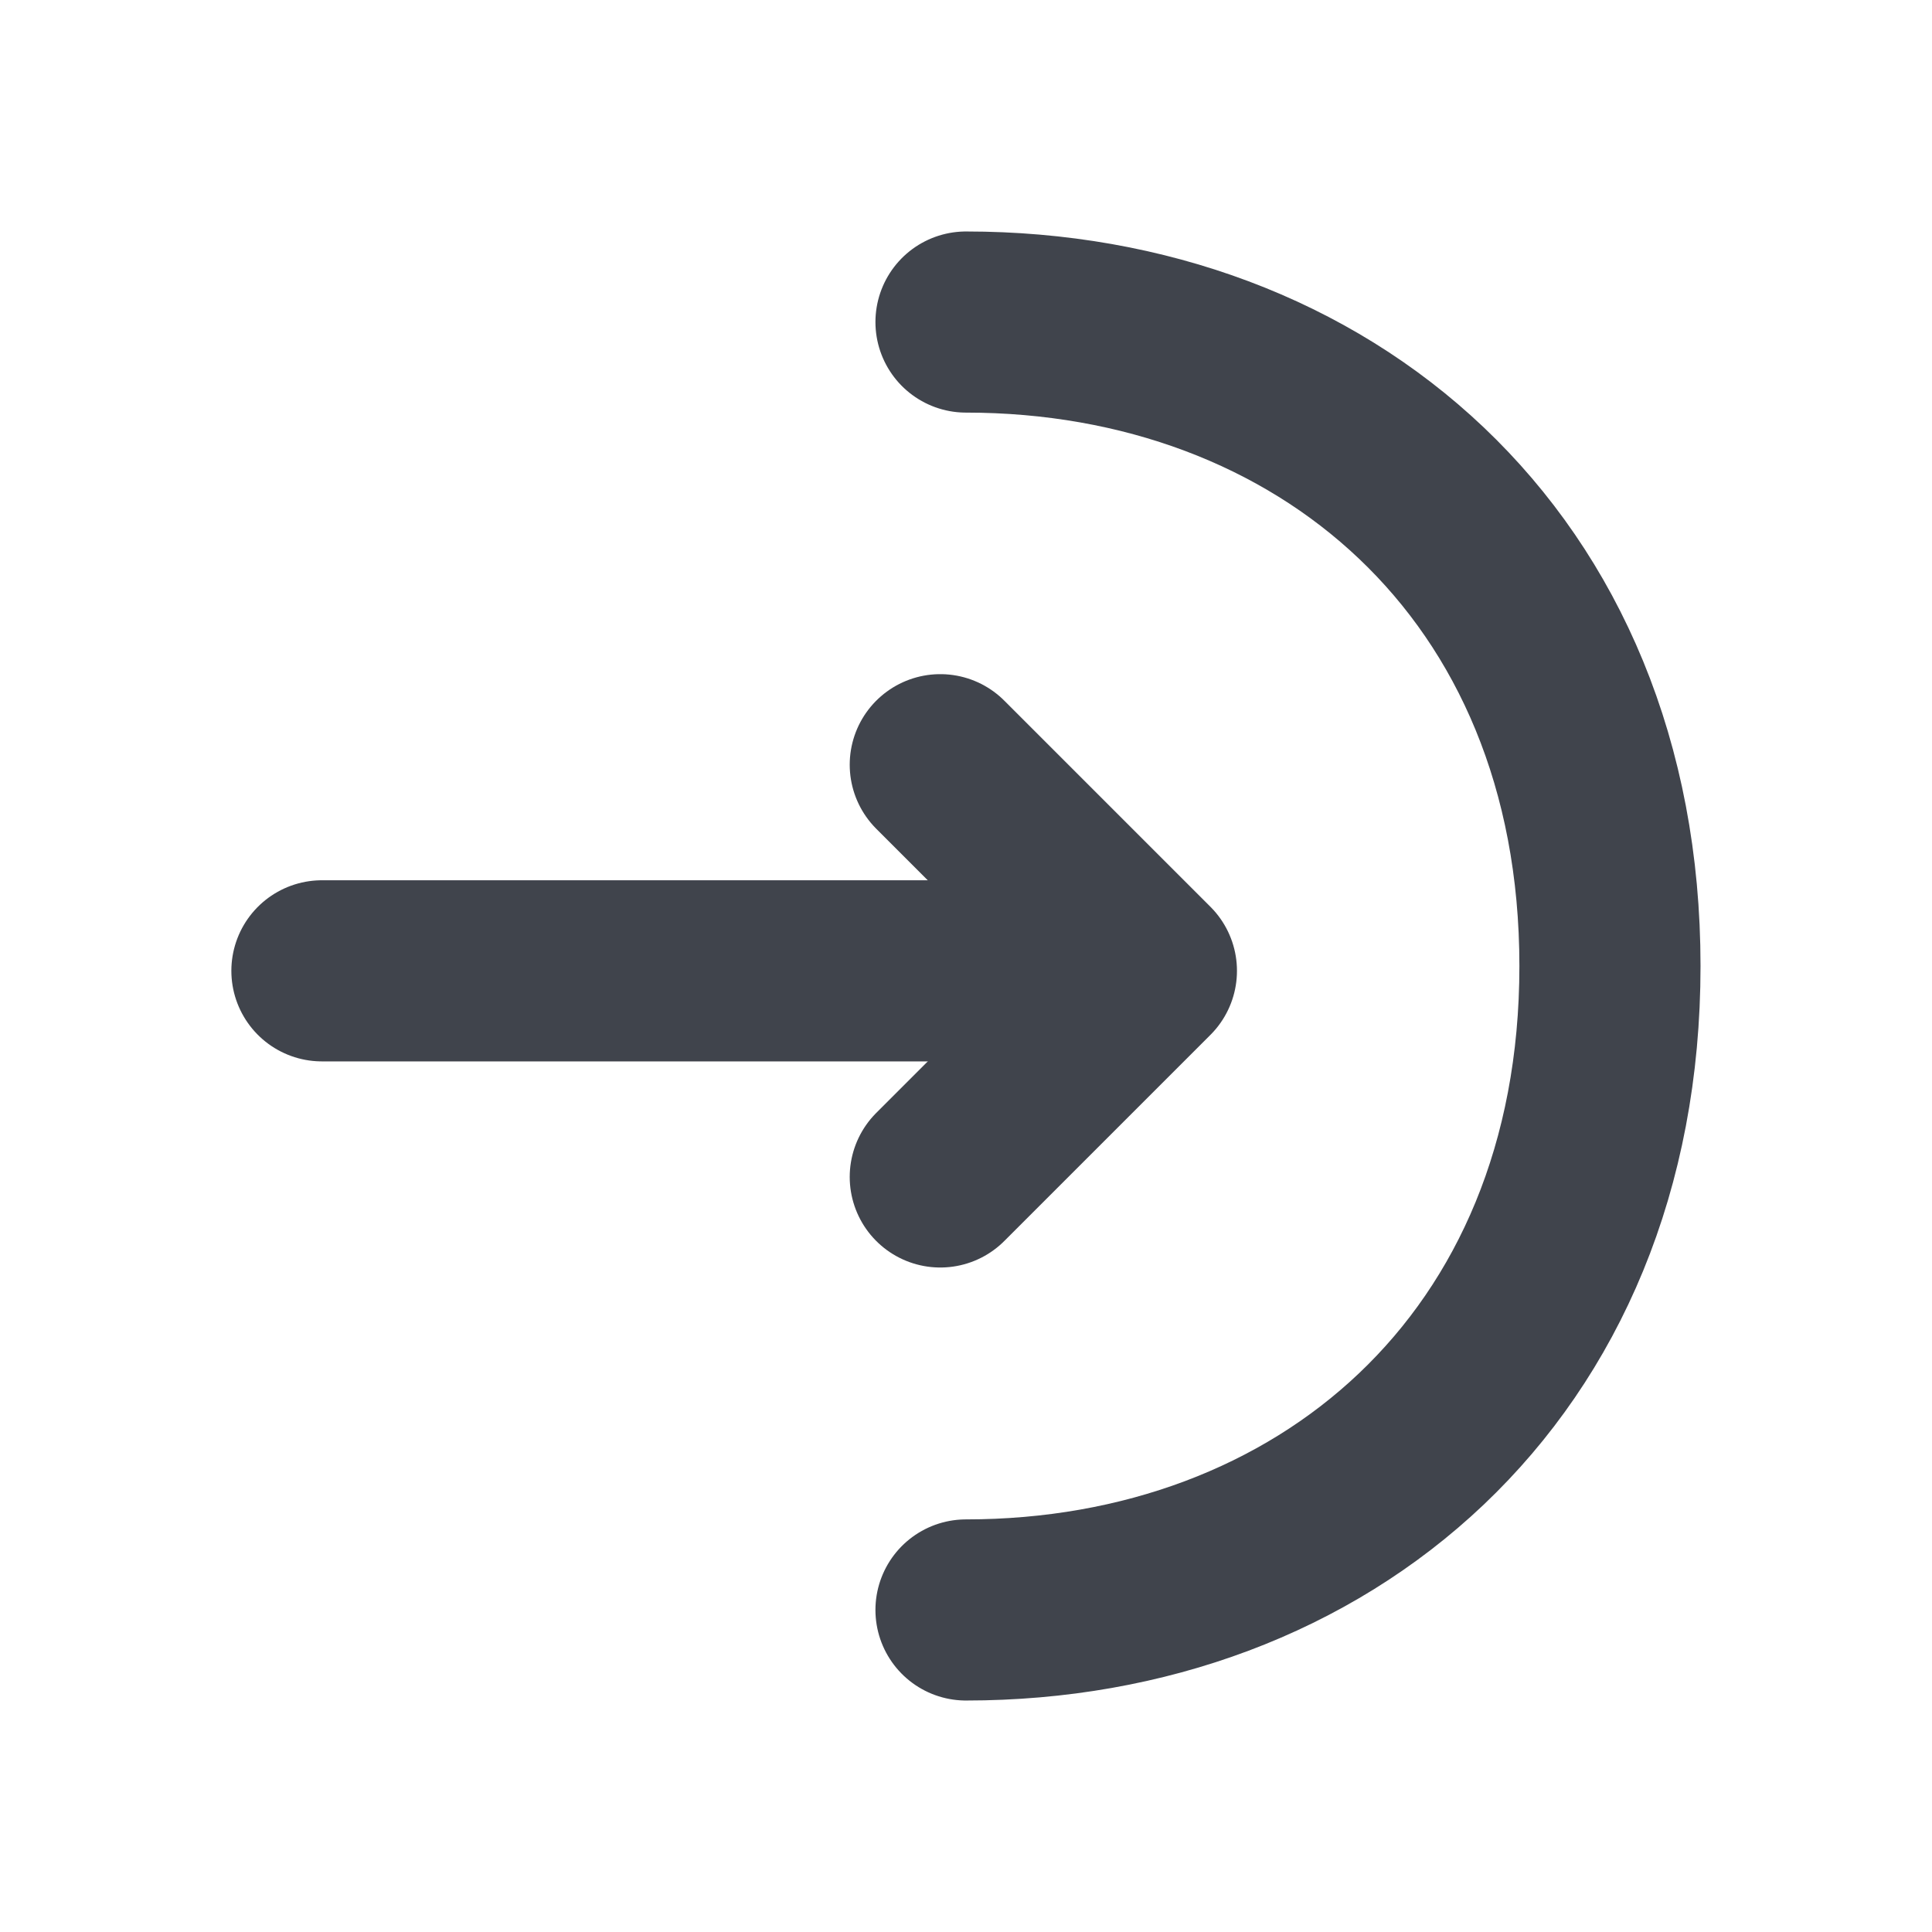 <svg width="16" height="16" viewBox="0 0 16 16" fill="none" xmlns="http://www.w3.org/2000/svg">
<path d="M7.787 9.747L9.494 8.04L7.787 6.333" stroke="#40444C" stroke-width="1.5" stroke-miterlimit="10" stroke-linecap="round" stroke-linejoin="round"/>
<path d="M2.666 8.04H9.446" stroke="#40444C" stroke-width="1.5" stroke-miterlimit="10" stroke-linecap="round" stroke-linejoin="round"/>
<path d="M8 2.667C10.947 2.667 13.333 4.667 13.333 8C13.333 11.333 10.947 13.333 8 13.333" stroke="#40444C" stroke-width="1.5" stroke-miterlimit="10" stroke-linecap="round" stroke-linejoin="round"/>
</svg>
